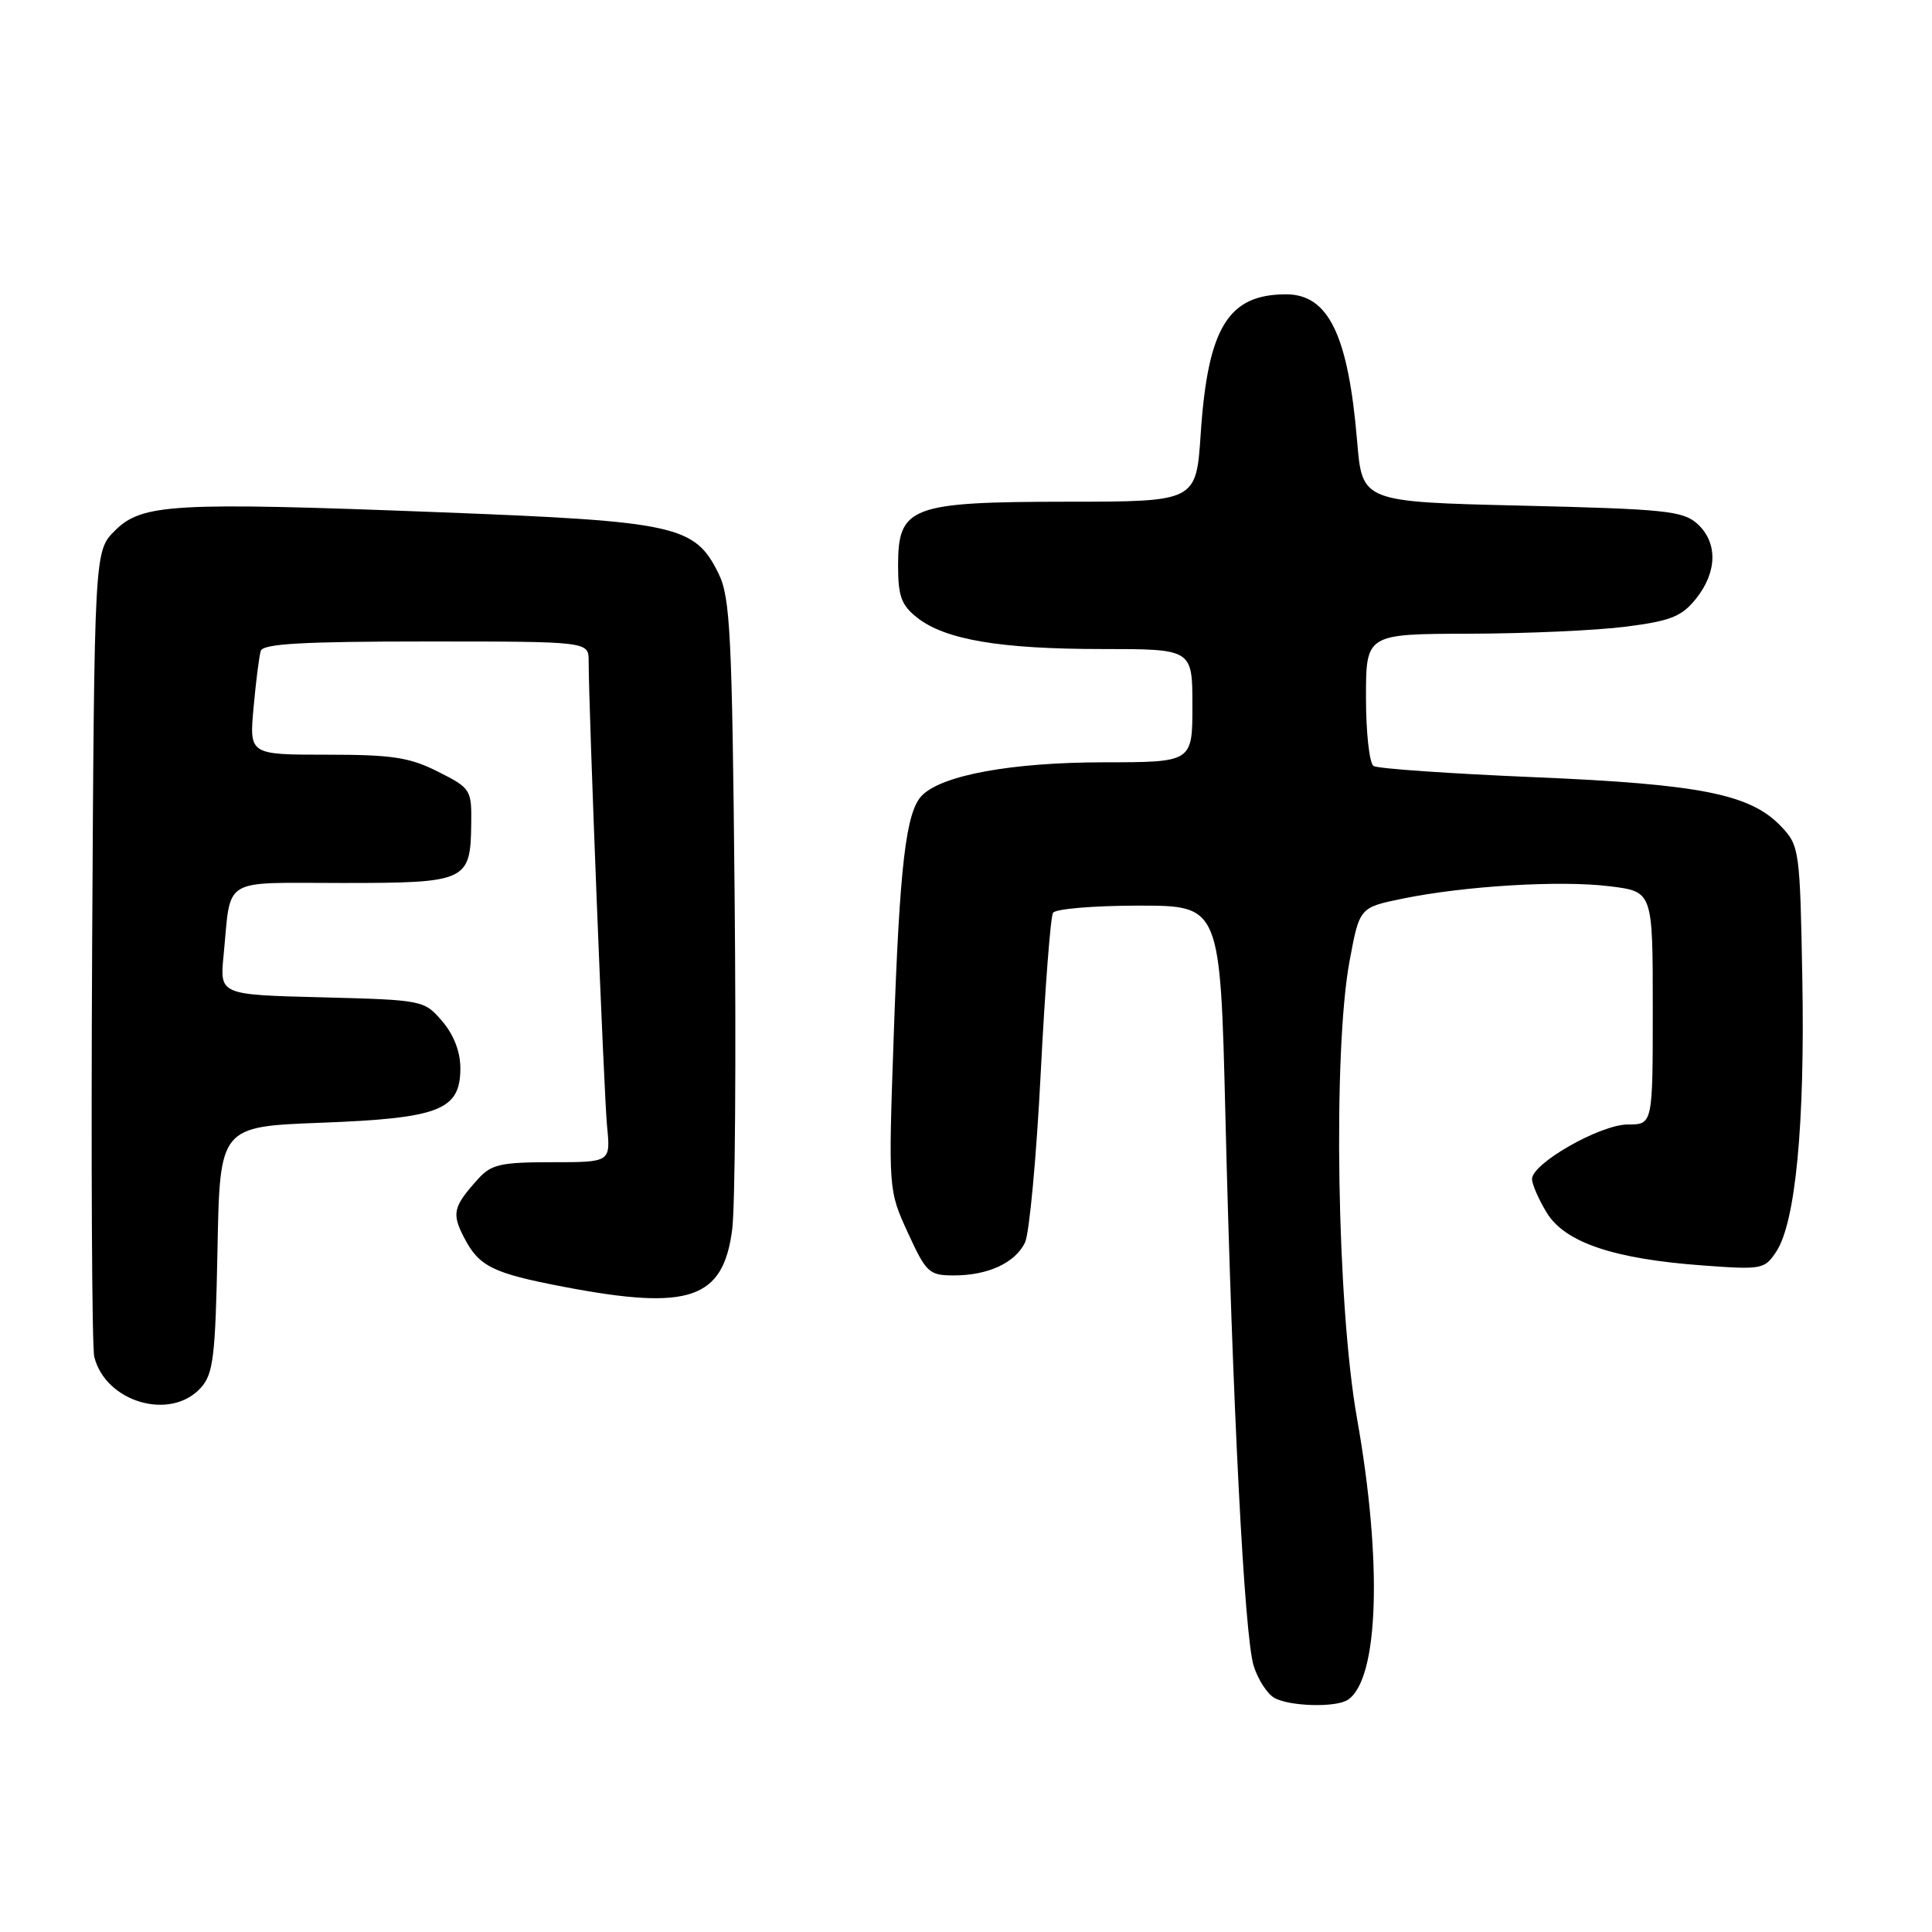 <?xml version="1.0" encoding="UTF-8" standalone="no"?>
<!DOCTYPE svg PUBLIC "-//W3C//DTD SVG 1.1//EN" "http://www.w3.org/Graphics/SVG/1.1/DTD/svg11.dtd" >
<svg xmlns="http://www.w3.org/2000/svg" xmlns:xlink="http://www.w3.org/1999/xlink" version="1.1" viewBox="0 0 256 256">
 <g >
 <path fill="currentColor"
d=" M 178.60 225.23 C 182.70 222.50 183.20 206.99 179.80 187.88 C 177.15 172.93 176.60 139.34 178.82 127.37 C 180.14 120.25 180.14 120.25 185.82 119.08 C 194.10 117.38 206.82 116.62 213.33 117.44 C 219.00 118.14 219.00 118.14 219.00 133.57 C 219.00 149.00 219.00 149.00 215.70 149.00 C 212.05 149.00 203.00 154.15 203.00 156.23 C 203.01 156.93 203.88 158.94 204.96 160.70 C 207.36 164.63 213.82 166.82 225.63 167.68 C 233.48 168.26 233.83 168.19 235.38 165.82 C 237.92 161.94 239.16 148.96 238.82 129.81 C 238.51 112.68 238.43 112.08 236.06 109.56 C 231.99 105.23 225.40 103.91 203.26 102.98 C 192.12 102.51 182.56 101.85 182.01 101.50 C 181.45 101.16 181.00 97.08 181.00 92.44 C 181.00 84.00 181.00 84.00 194.75 83.97 C 202.31 83.95 211.65 83.53 215.49 83.03 C 221.39 82.27 222.83 81.70 224.74 79.32 C 227.56 75.78 227.63 71.88 224.90 69.40 C 223.01 67.70 220.63 67.45 201.65 67.00 C 180.50 66.50 180.50 66.50 179.83 58.50 C 178.65 44.40 176.04 39.00 170.41 39.00 C 162.73 39.00 160.04 43.41 159.10 57.48 C 158.50 66.47 158.50 66.47 141.46 66.48 C 120.62 66.50 119.00 67.11 119.00 74.95 C 119.00 79.01 119.44 80.20 121.54 81.85 C 125.25 84.77 132.53 86.00 146.05 86.00 C 158.00 86.00 158.00 86.00 158.00 93.50 C 158.00 101.00 158.00 101.00 146.25 101.01 C 134.08 101.02 124.88 102.70 122.19 105.38 C 120.04 107.53 119.21 114.54 118.42 137.32 C 117.71 157.70 117.71 157.70 120.30 163.35 C 122.73 168.65 123.11 169.00 126.40 169.00 C 130.92 169.00 134.51 167.34 135.82 164.64 C 136.39 163.46 137.33 153.37 137.90 142.20 C 138.47 131.04 139.20 121.48 139.53 120.95 C 139.85 120.43 144.97 120.00 150.90 120.00 C 161.69 120.00 161.69 120.00 162.37 147.75 C 163.31 186.14 164.89 216.88 166.12 220.74 C 166.68 222.53 167.90 224.42 168.83 224.96 C 170.80 226.11 177.02 226.29 178.60 225.23 Z  M 26.60 183.90 C 28.27 182.05 28.54 179.86 28.82 165.54 C 29.13 149.28 29.13 149.28 42.55 148.77 C 58.27 148.17 61.00 147.10 61.00 141.53 C 61.00 139.36 60.12 137.09 58.59 135.31 C 56.20 132.53 56.05 132.50 42.65 132.15 C 29.12 131.81 29.12 131.81 29.62 126.65 C 30.66 116.04 29.10 117.00 45.40 117.00 C 61.85 117.00 62.35 116.77 62.44 109.17 C 62.50 104.63 62.38 104.44 58.04 102.25 C 54.27 100.35 51.97 100.00 43.30 100.00 C 33.03 100.00 33.03 100.00 33.60 93.75 C 33.91 90.31 34.34 86.94 34.55 86.25 C 34.84 85.30 40.12 85.00 56.47 85.00 C 78.00 85.00 78.00 85.00 78.00 87.59 C 78.00 93.87 80.02 144.96 80.44 149.25 C 80.91 154.00 80.91 154.00 73.13 154.00 C 66.33 154.00 65.09 154.28 63.32 156.25 C 60.05 159.88 59.84 160.78 61.47 163.94 C 63.47 167.82 65.25 168.70 74.70 170.51 C 91.35 173.69 95.82 172.17 97.02 162.91 C 97.41 159.94 97.55 139.97 97.34 118.54 C 97.01 84.11 96.76 79.17 95.23 76.04 C 92.09 69.62 89.70 69.09 58.38 67.88 C 22.83 66.51 18.81 66.74 15.22 70.32 C 12.50 73.04 12.50 73.04 12.21 125.27 C 12.06 154.00 12.18 178.52 12.49 179.78 C 13.98 185.80 22.59 188.32 26.60 183.90 Z "/>
</g>
</svg>
